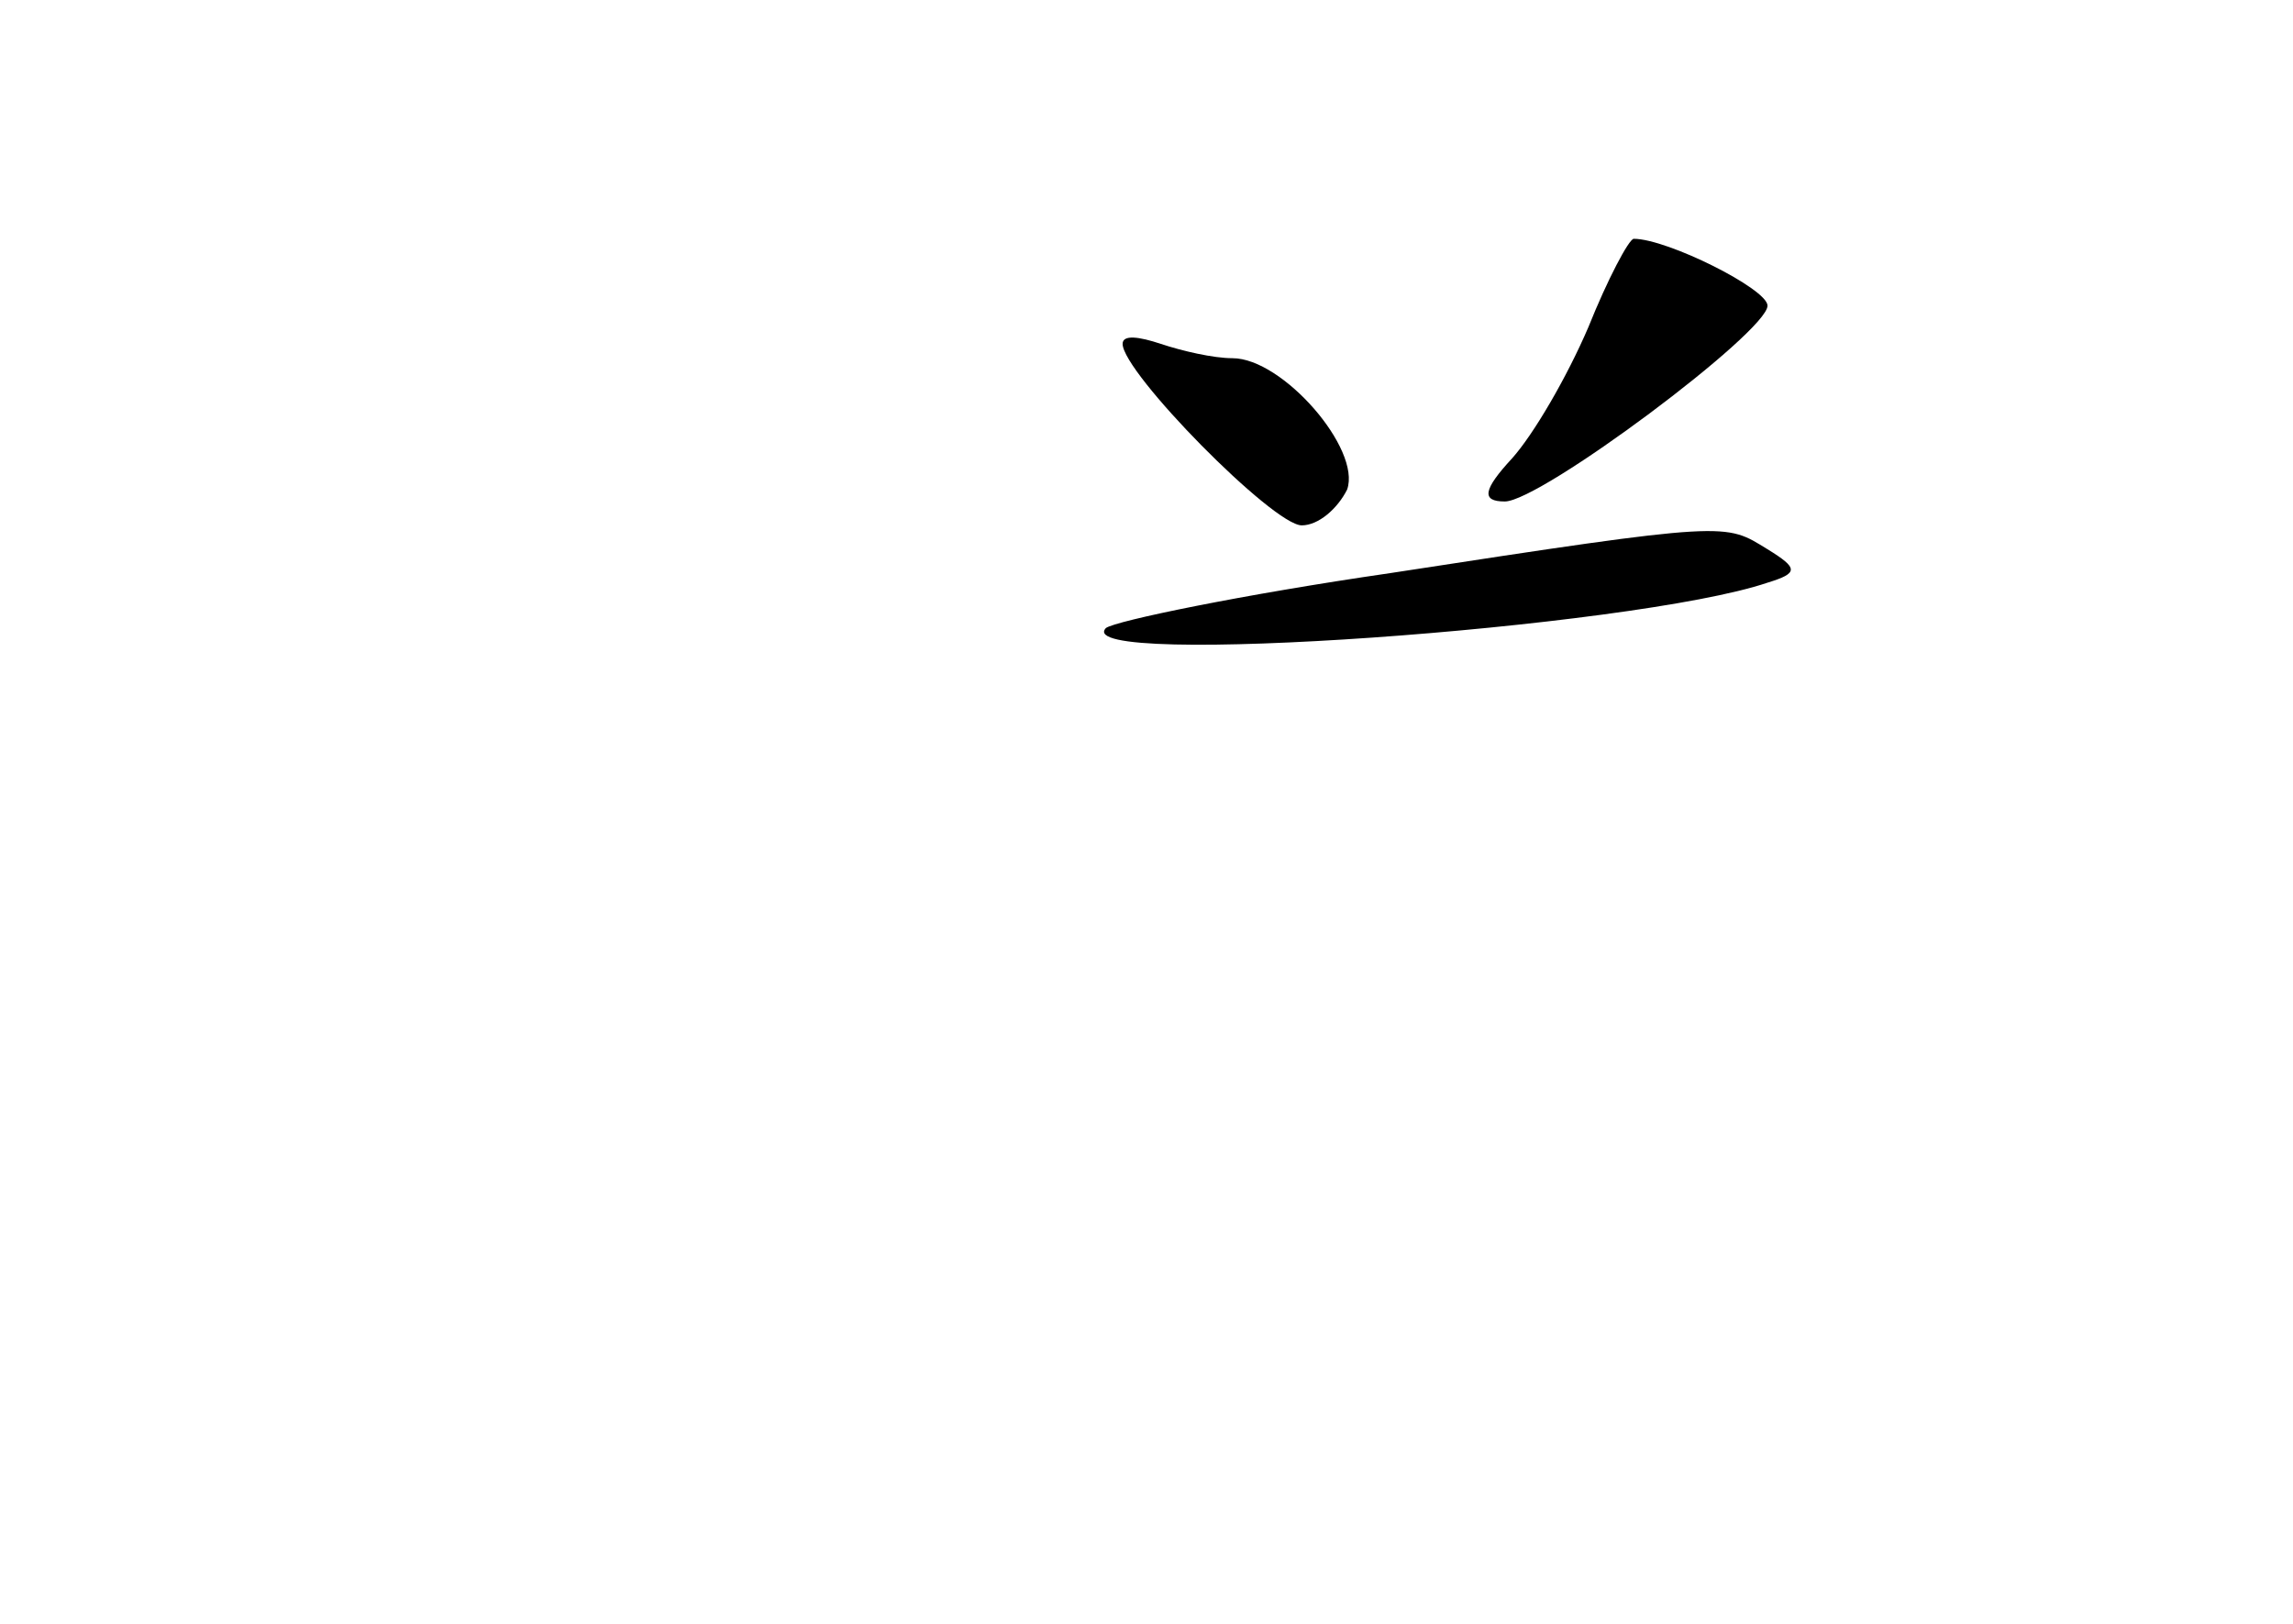 <?xml version="1.0" standalone="no"?>
<!DOCTYPE svg PUBLIC "-//W3C//DTD SVG 20010904//EN"
 "http://www.w3.org/TR/2001/REC-SVG-20010904/DTD/svg10.dtd">
<svg version="1.0" xmlns="http://www.w3.org/2000/svg"
 width="96pt" height="68pt" viewBox="0 0 96 68"
 preserveAspectRatio="xMidYMid meet">
<g transform="translate(0,68) scale(0.1,-0.1)"
fill="#000000" stroke="none">
<path d="M665 543 c-9 -21 -23 -45 -32 -55 -12 -13 -13 -18 -3 -18 15 0 110
71 110 82 0 7 -42 28 -56 28 -2 0 -11 -17 -19 -37z"/>
<path d="M470 536 c0 -12 63 -76 75 -76 7 0 15 7 19 15 6 17 -27 55 -48 55 -8
0 -21 3 -30 6 -9 3 -16 4 -16 0z"/>
<path d="M582 440 c-62 -9 -115 -20 -119 -23 -16 -17 221 0 277 19 13 4 13 6
0 14 -18 11 -15 12 -158 -10z"/>
</g>
</svg>
